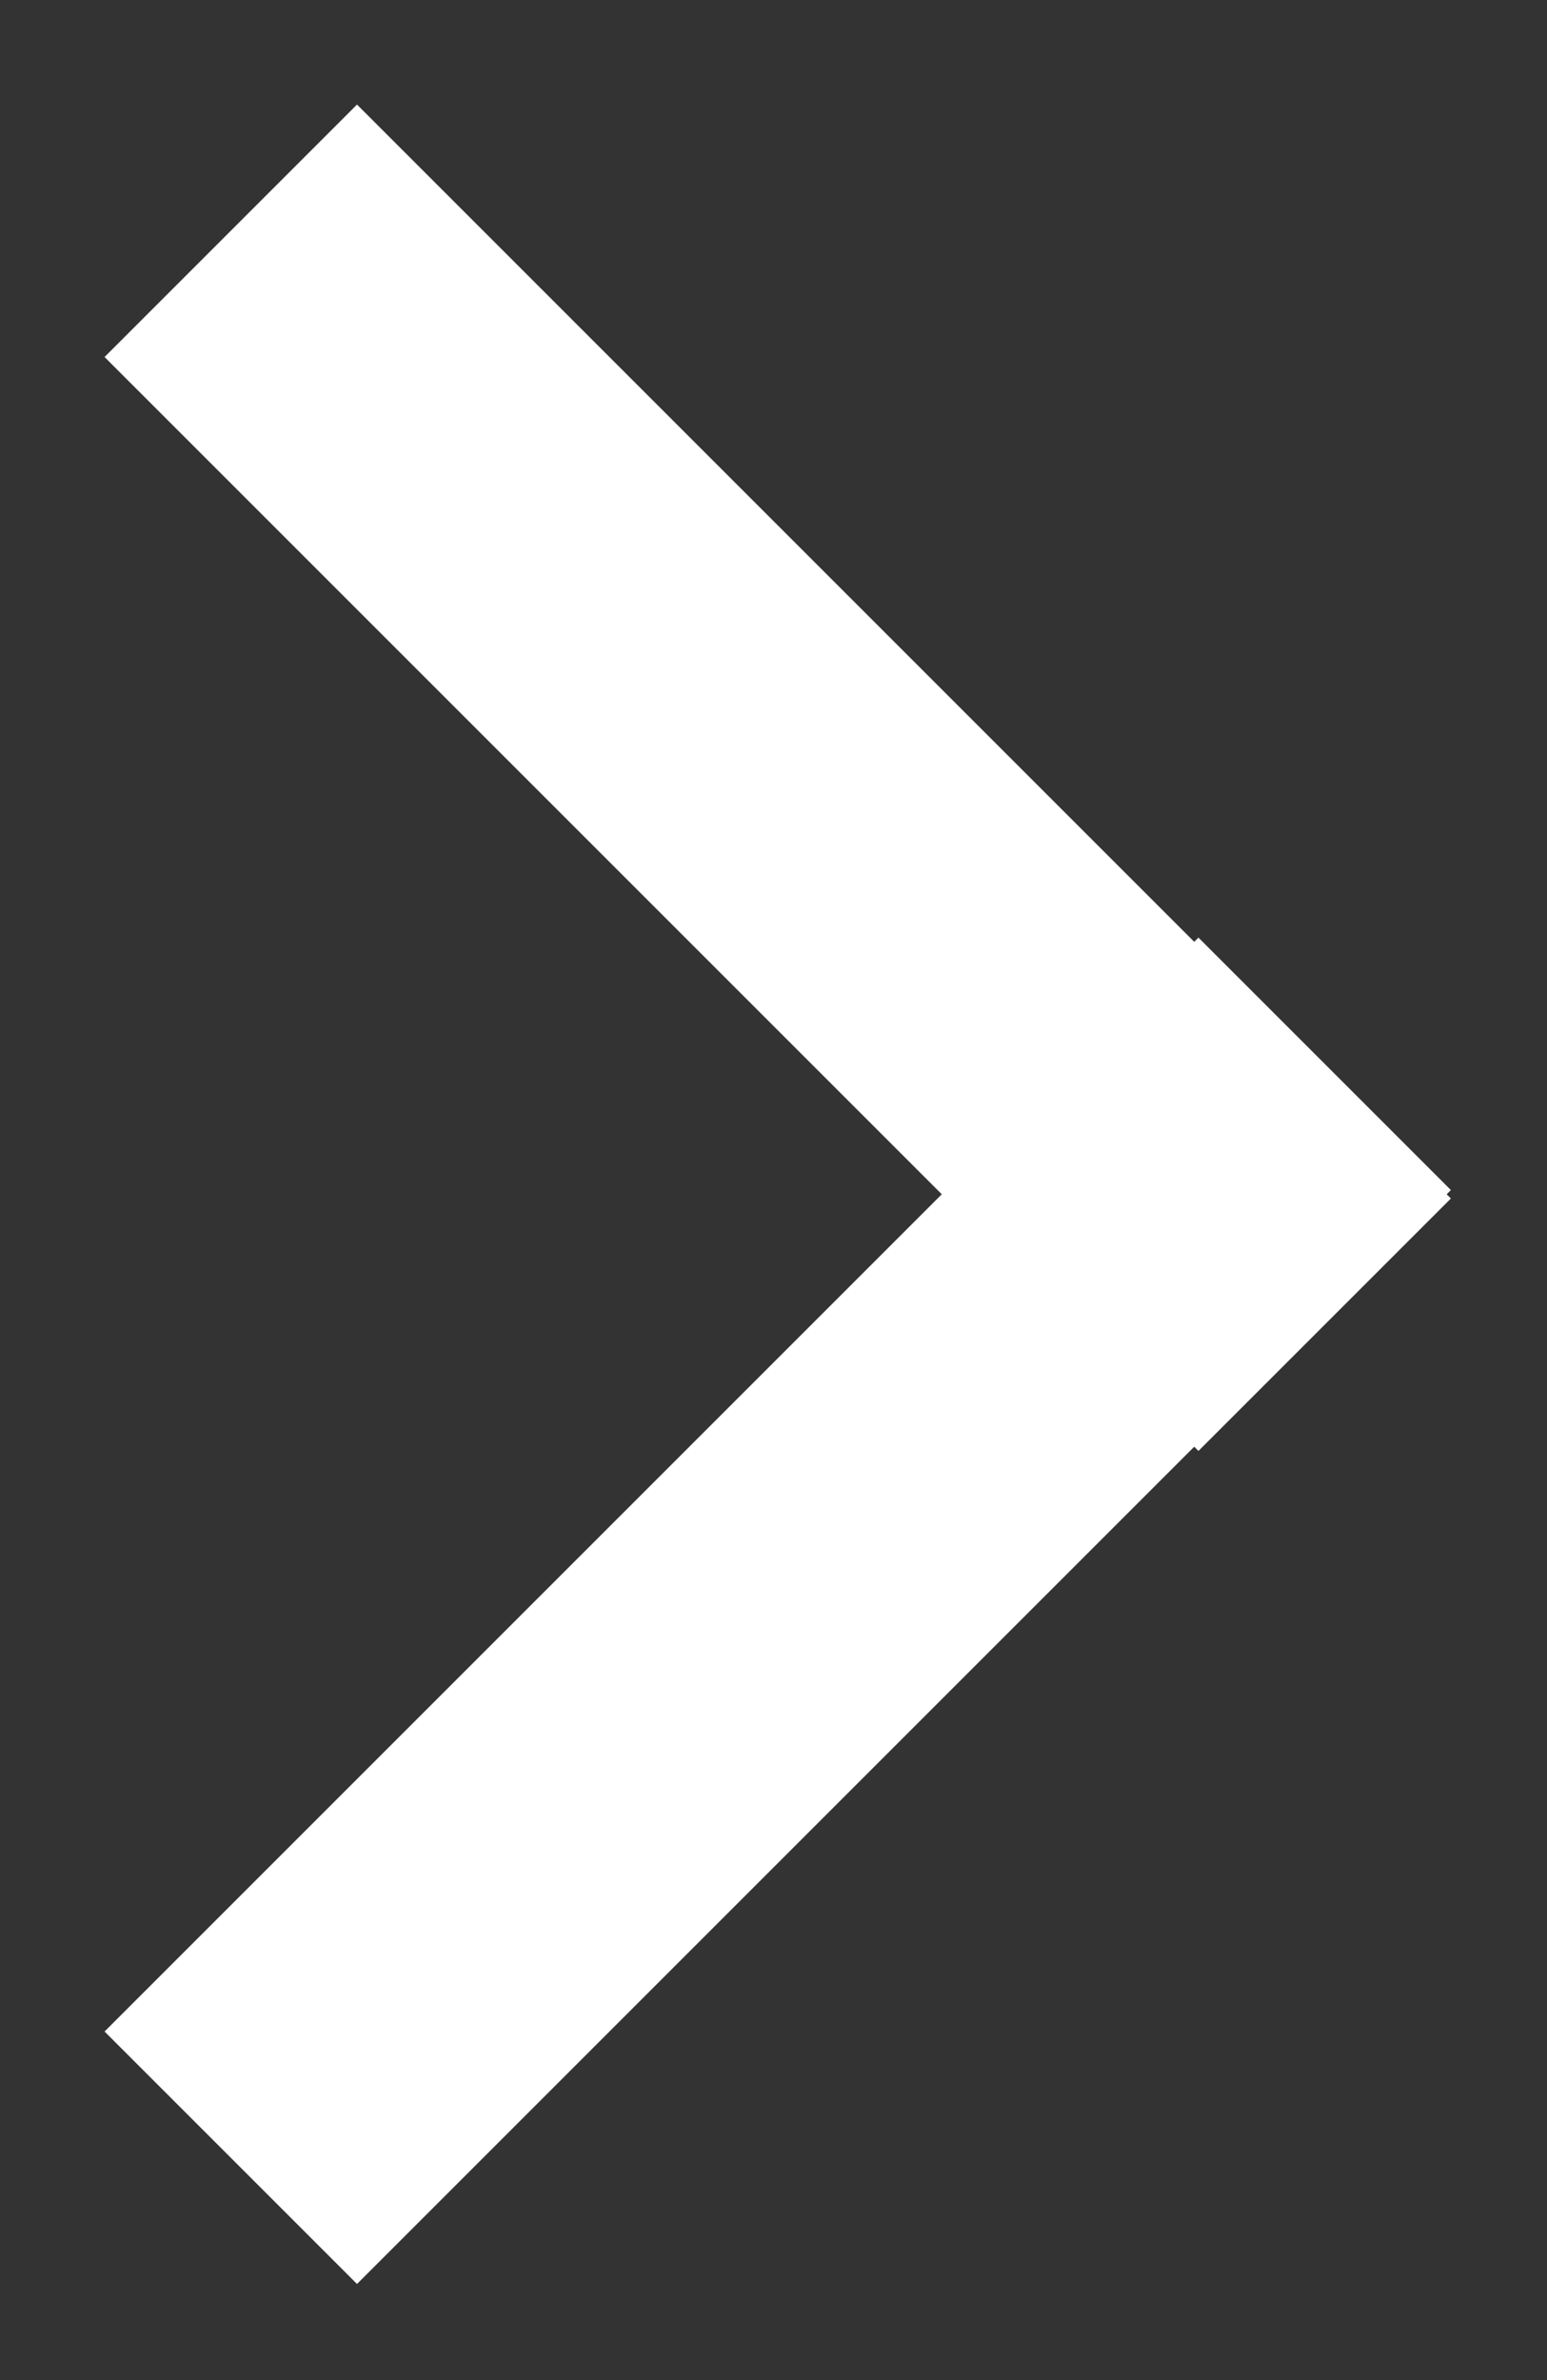 <?xml version="1.0" encoding="UTF-8"?>
<svg width="13px" height="20px" viewBox="0 0 13 20" version="1.1" xmlns="http://www.w3.org/2000/svg" xmlns:xlink="http://www.w3.org/1999/xlink">
    <rect x="0" y="0" width="13" height="20" fill="#333333" stroke="none"/>
    <!-- Generator: Sketch 48.2 (47327) - http://www.bohemiancoding.com/sketch -->
    <title>Pagination Arrow</title>
    <desc>Created with Sketch.</desc>
    <defs></defs>
    <g id="01---BLOG-MAIN---Opt-1" stroke="none" stroke-width="1" fill="none" fill-rule="evenodd" transform="translate(-1177, -2256)" stroke-linecap="square">
        <g id="Pagination-Arrow" transform="translate(1180, 2259)" stroke="#FFFFFF" stroke-width="3">
            <path d="M0,14.071 L7.071,7" id="Line-2"></path>
            <path d="M0,0 L7.071,7.071" id="Line-2"></path>
        </g>
    </g>
</svg>